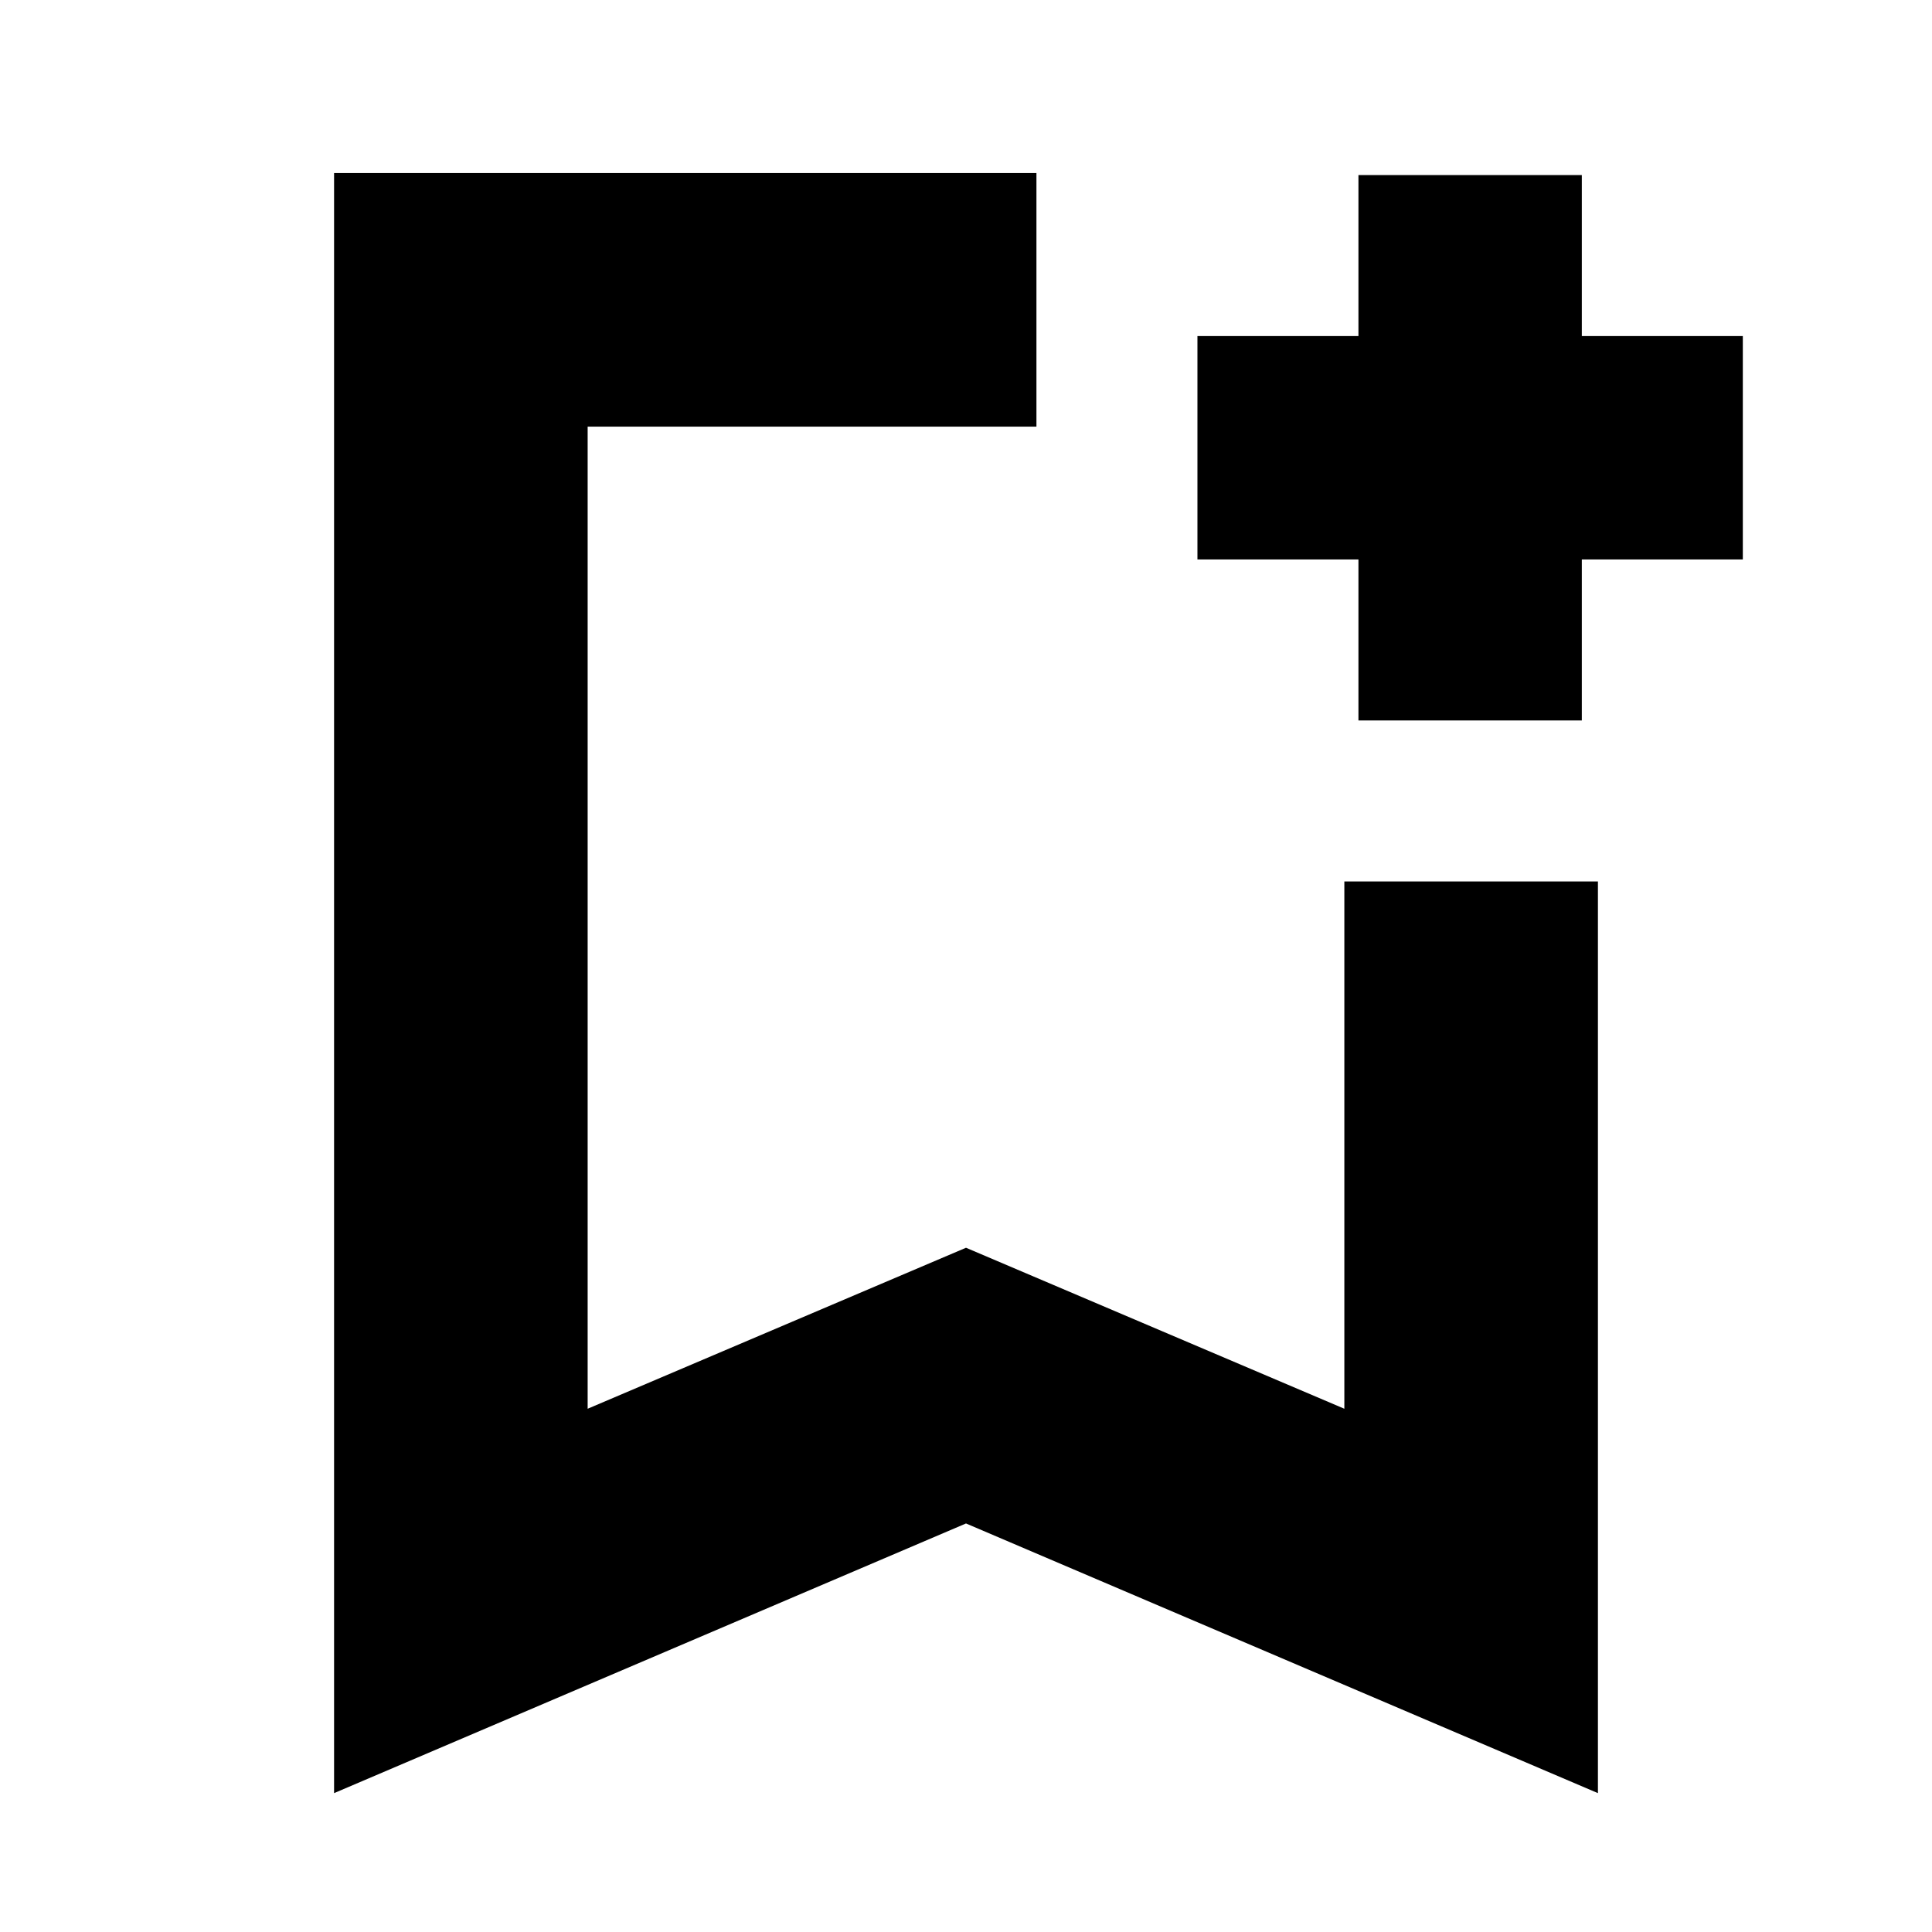 <svg xmlns="http://www.w3.org/2000/svg" height="24" width="24"><path d="M4.15 22.275V2.15h8.725V5.3H7.3v12.2l4.7-2 4.7 2v-6.55h3.15v11.325L12 18.925ZM7.3 5.3h5.575H7.3Zm9.575 3.65v-2h-2V4.175h2v-2h2.775v2h2V6.95h-2v2Z"/></svg>